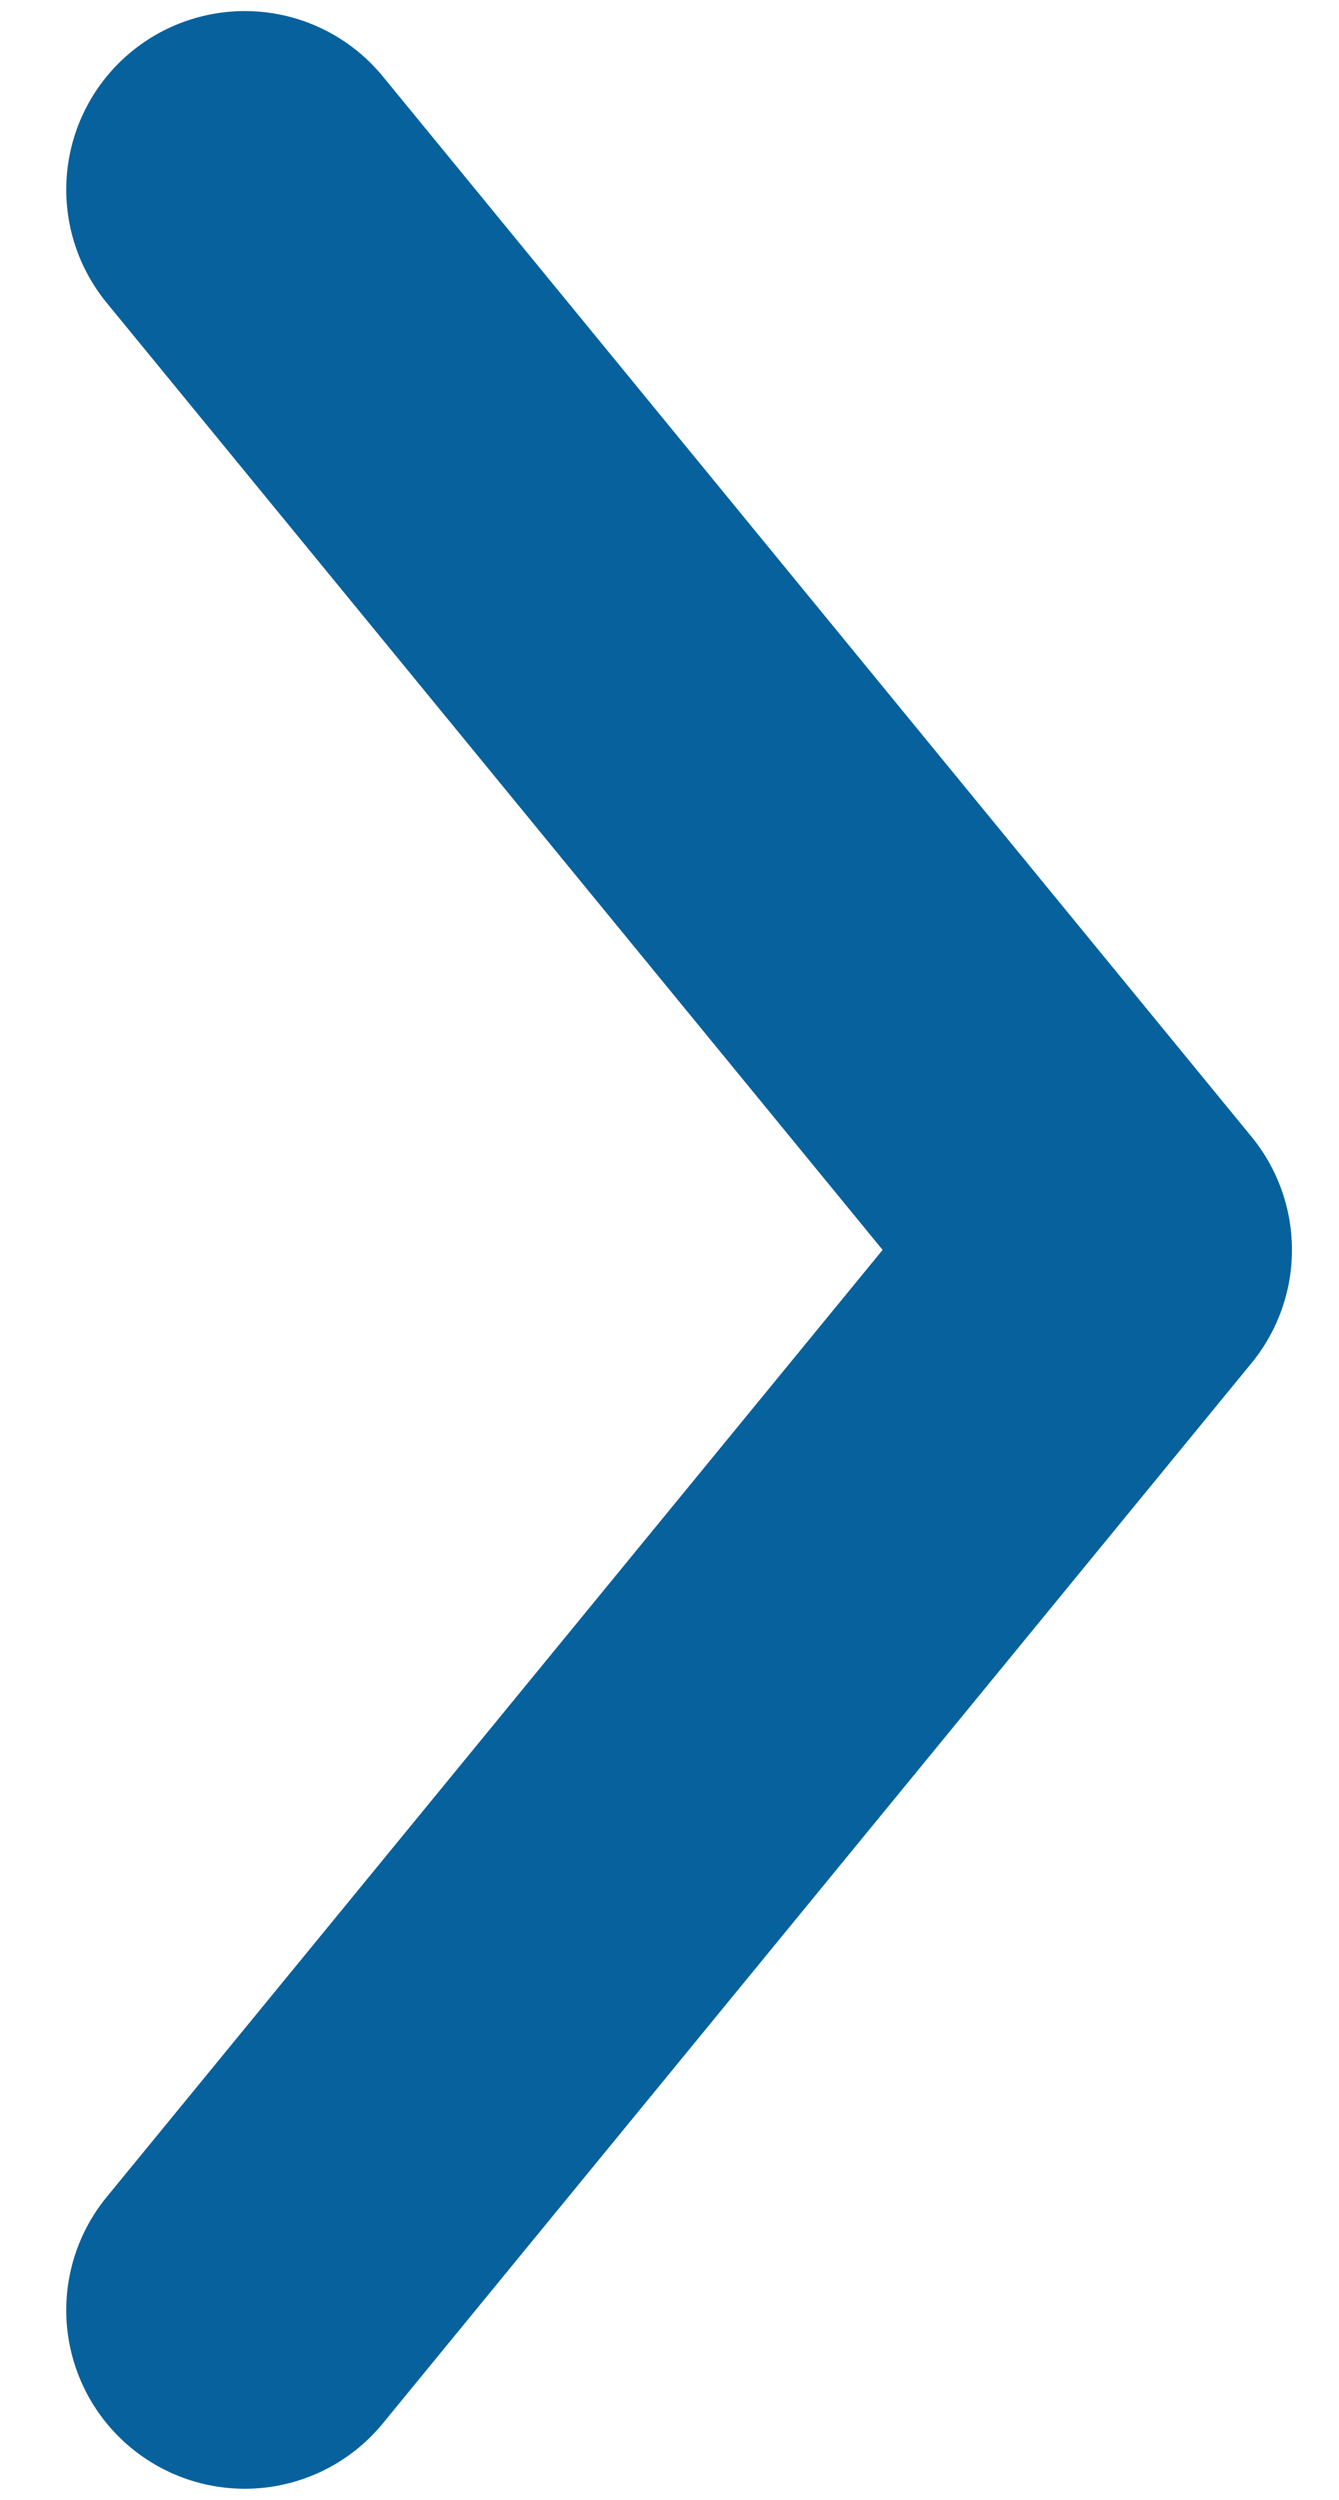 <svg width="15" height="28" viewBox="0 0 15 28" fill="none" xmlns="http://www.w3.org/2000/svg">
<path d="M2.742 2.124L12.473 14L2.742 25.876" stroke="#07619D" stroke-width="4" stroke-linecap="round" stroke-linejoin="round"/>
</svg>
